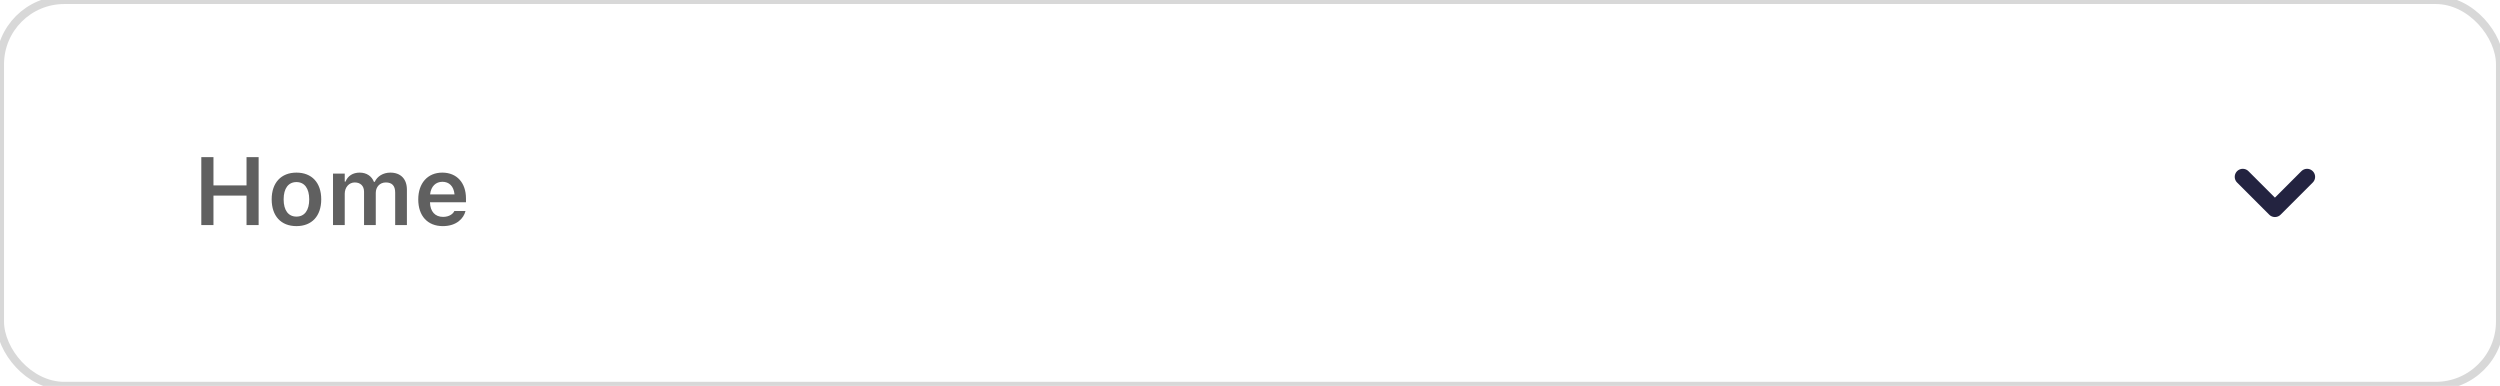 <svg width="311" height="48" viewBox="0 0 311 48" fill="none" xmlns="http://www.w3.org/2000/svg">
<g clip-path="url(#clip0_0_2371)">
<rect width="311" height="48" rx="8" stroke="#D8D8D8"/>
<path d="M287 22L283 26L279 22" stroke="#232340" stroke-width="2" stroke-linecap="round" stroke-linejoin="round"/>
<path d="M25.043 28H26.555V24.332H30.668V28H32.174V19.545H30.668V23.061H26.555V19.545H25.043V28ZM36.879 28.129C38.795 28.129 39.961 26.875 39.961 24.801V24.789C39.961 22.727 38.789 21.473 36.879 21.473C34.975 21.473 33.797 22.732 33.797 24.789V24.801C33.797 26.875 34.957 28.129 36.879 28.129ZM36.879 26.945C35.865 26.945 35.285 26.154 35.285 24.807V24.795C35.285 23.447 35.865 22.65 36.879 22.65C37.887 22.65 38.467 23.447 38.467 24.795V24.807C38.467 26.154 37.893 26.945 36.879 26.945ZM41.426 28H42.885V24.104C42.885 23.307 43.412 22.697 44.133 22.697C44.848 22.697 45.287 23.137 45.287 23.846V28H46.746V23.998C46.746 23.266 47.238 22.697 48 22.697C48.779 22.697 49.16 23.119 49.16 23.951V28H50.619V23.594C50.619 22.264 49.846 21.473 48.557 21.473C47.666 21.473 46.928 21.93 46.617 22.627H46.518C46.242 21.918 45.609 21.473 44.742 21.473C43.904 21.473 43.26 21.877 42.984 22.592H42.885V21.596H41.426V28ZM55.09 28.129C56.83 28.129 57.685 27.127 57.891 26.301L57.908 26.248H56.52L56.502 26.289C56.361 26.582 55.91 26.98 55.119 26.98C54.129 26.98 53.508 26.312 53.49 25.164H57.967V24.684C57.967 22.75 56.842 21.473 55.02 21.473C53.197 21.473 52.031 22.791 52.031 24.807V24.812C52.031 26.852 53.185 28.129 55.09 28.129ZM55.037 22.615C55.852 22.615 56.443 23.137 56.543 24.186H53.502C53.613 23.166 54.223 22.615 55.037 22.615Z" fill="#606060"/>
</g>
<defs>
<clipPath id="clip0_0_2371">
<rect width="311" height="48" fill="white"/>
</clipPath>
</defs>
</svg>
